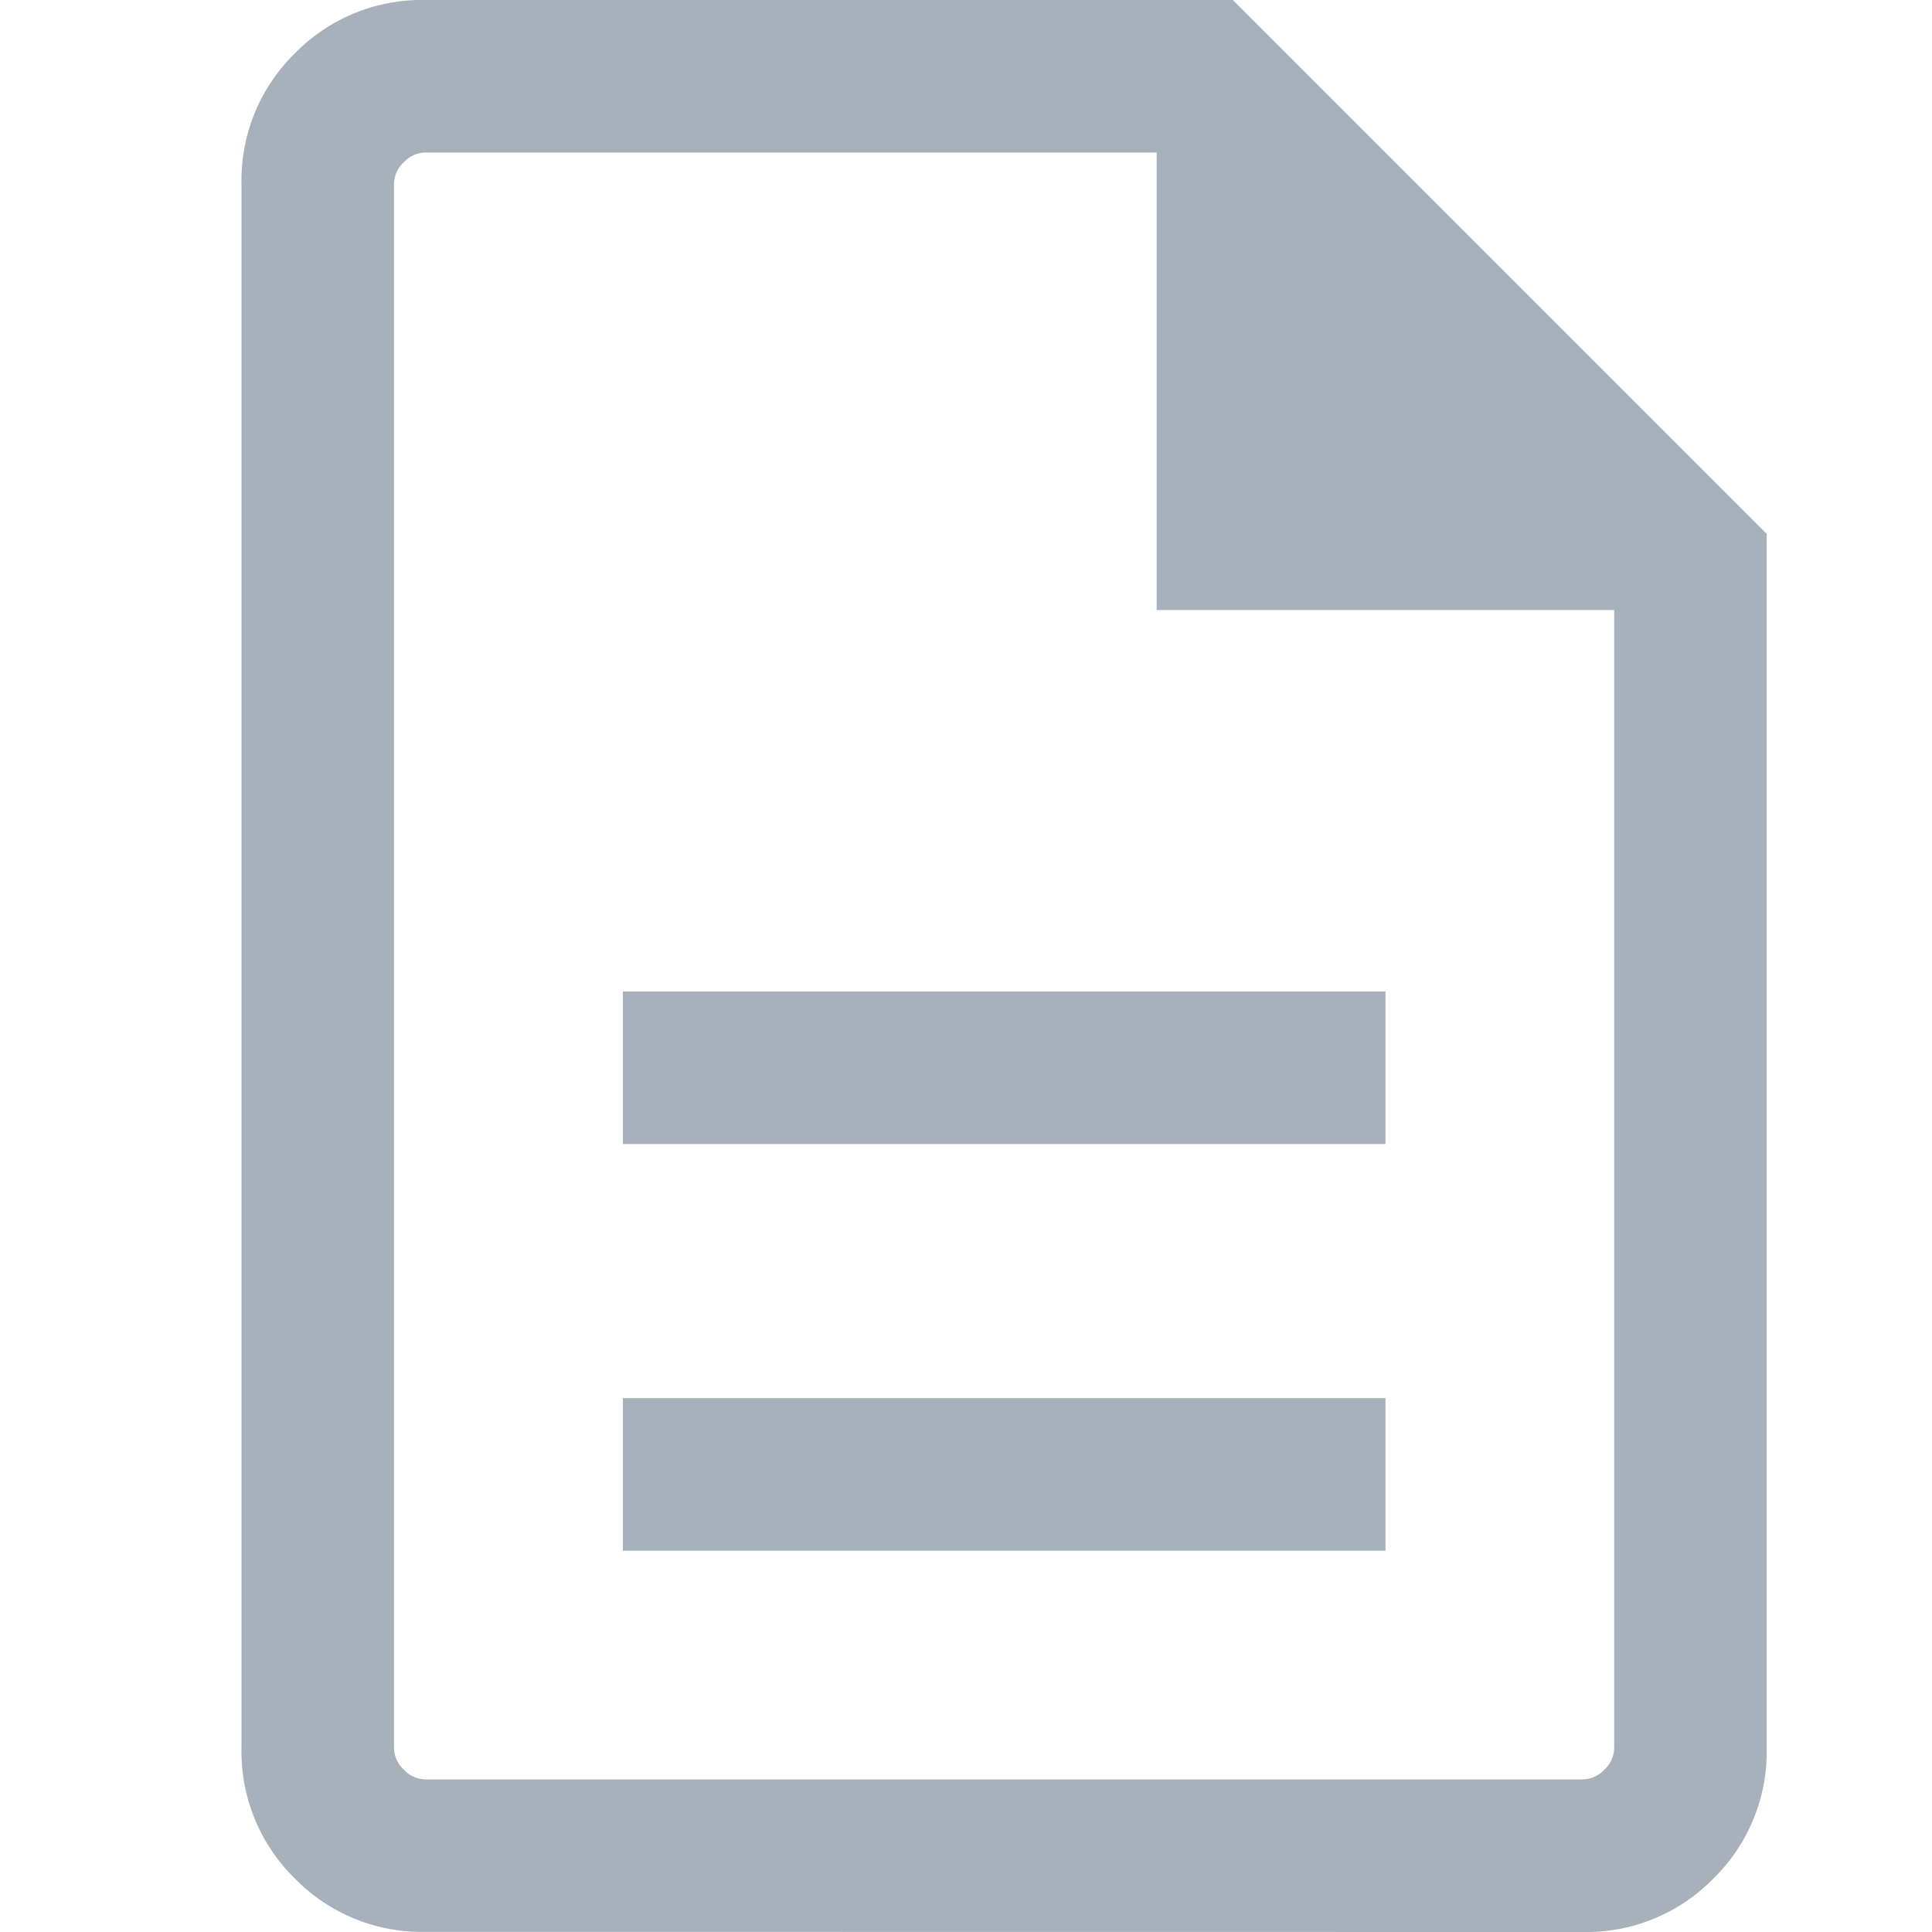 <svg xmlns="http://www.w3.org/2000/svg" width="16" height="16" viewBox="0 0 16 16"><g transform="translate(4104 -6700)"><rect width="16" height="16" transform="translate(-4104 6700)" fill="rgba(255,255,255,0)"/><path d="M183.159-847.157h6.316v-1.263h-6.316Zm0-3.368h6.316v-1.263h-6.316ZM181.523-844a1.469,1.469,0,0,1-1.08-.442,1.469,1.469,0,0,1-.442-1.08v-12.955a1.47,1.47,0,0,1,.442-1.08,1.469,1.469,0,0,1,1.08-.442h6.688l4.421,4.421v10.057a1.469,1.469,0,0,1-.442,1.08,1.469,1.469,0,0,1-1.08.442Zm6.057-10.947v-3.789h-6.057a.248.248,0,0,0-.178.081.248.248,0,0,0-.081.178v12.955a.248.248,0,0,0,.081.178.248.248,0,0,0,.178.081h9.587a.248.248,0,0,0,.178-.081.248.248,0,0,0,.081-.178v-9.425Zm-6.316-3.789v0Z" transform="translate(-4282.001 7559.999)" fill="#a7b1bb"/></g></svg>